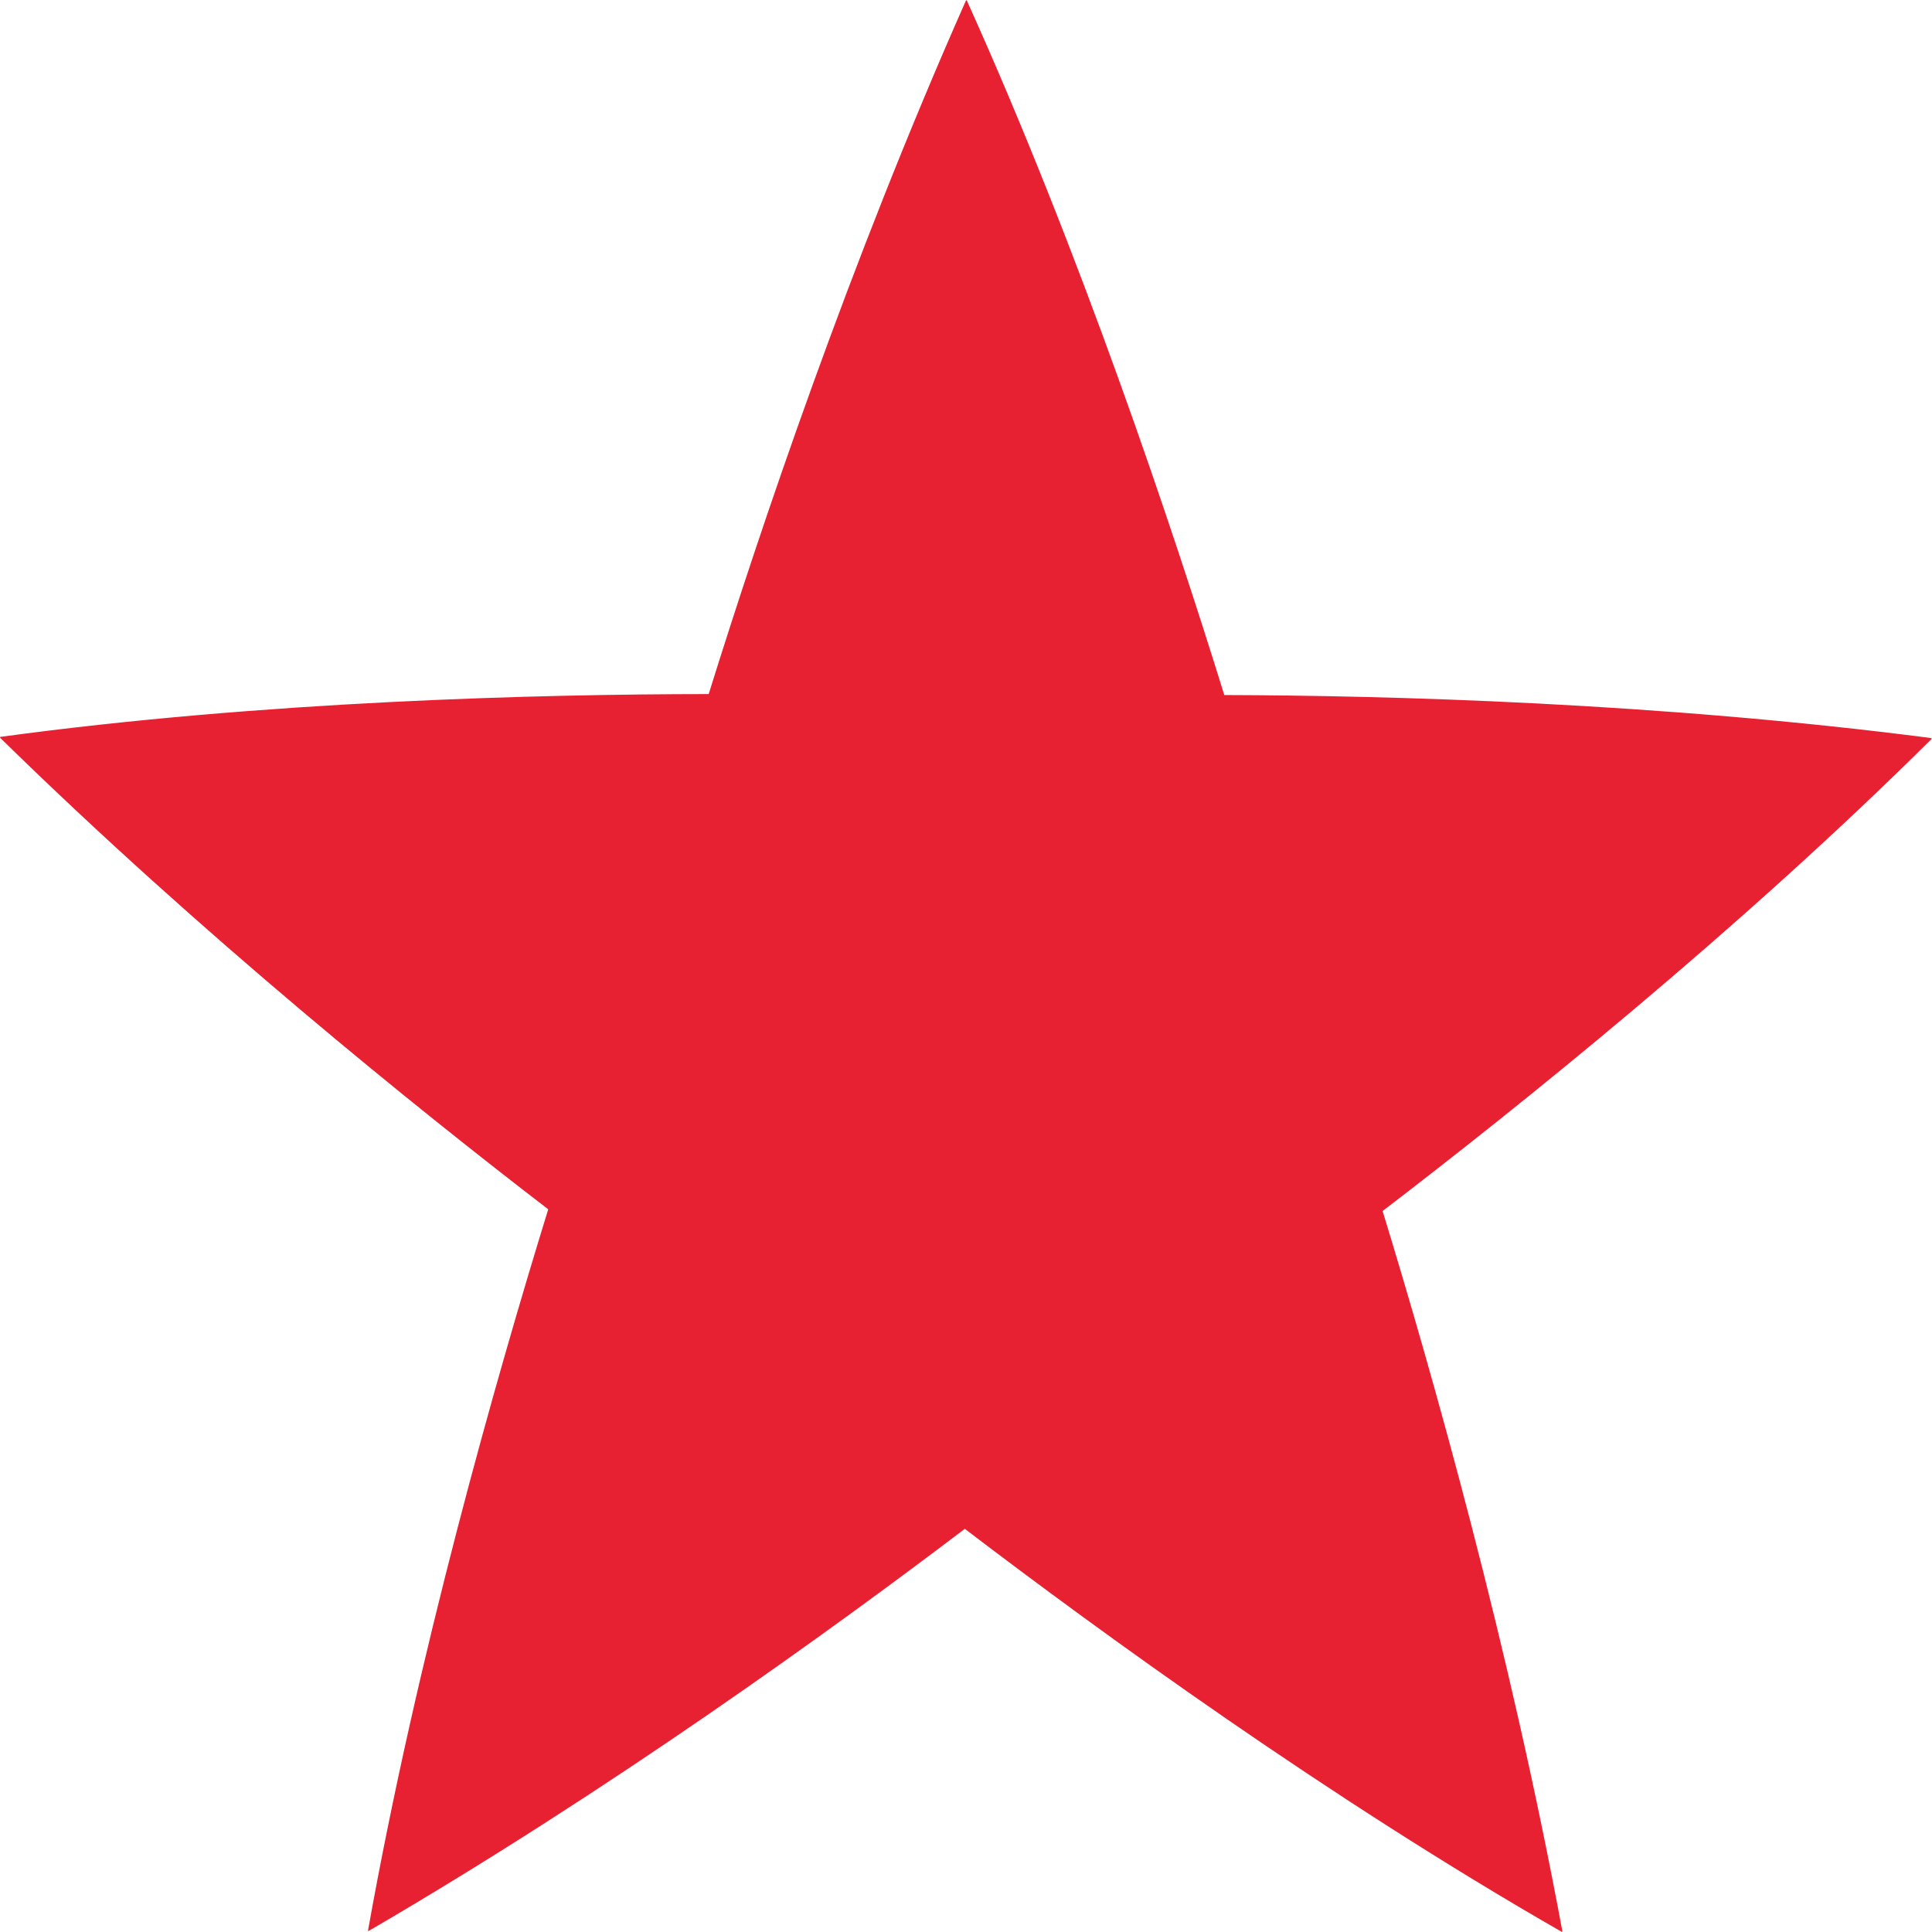 <svg xmlns="http://www.w3.org/2000/svg" width="16" height="16" version="1.1">
 <defs>
   <style id="current-color-scheme" type="text/css">
   .ColorScheme-Text { color: #e82132; } .ColorScheme-Highlight { color:#5294e2; }
  </style>
  <linearGradient id="arrongin" x1="0%" x2="0%" y1="0%" y2="100%">
   <stop offset="0%" style="stop-color:#dd9b44; stop-opacity:1"/>
   <stop offset="100%" style="stop-color:#ad6c16; stop-opacity:1"/>
  </linearGradient>
  <linearGradient id="aurora" x1="0%" x2="0%" y1="0%" y2="100%">
   <stop offset="0%" style="stop-color:#09D4DF; stop-opacity:1"/>
   <stop offset="100%" style="stop-color:#9269F4; stop-opacity:1"/>
  </linearGradient>
  <linearGradient id="cyberneon" x1="0%" x2="0%" y1="0%" y2="100%">
    <stop offset="0" style="stop-color:#0abdc6; stop-opacity:1"/>
    <stop offset="1" style="stop-color:#ea00d9; stop-opacity:1"/>
  </linearGradient>
  <linearGradient id="fitdance" x1="0%" x2="0%" y1="0%" y2="100%">
   <stop offset="0%" style="stop-color:#1AD6AB; stop-opacity:1"/>
   <stop offset="100%" style="stop-color:#329DB6; stop-opacity:1"/>
  </linearGradient>
  <linearGradient id="oomox" x1="0%" x2="0%" y1="0%" y2="100%">
   <stop offset="0%" style="stop-color:#efefe7; stop-opacity:1"/>
   <stop offset="100%" style="stop-color:#8f8f8b; stop-opacity:1"/>
  </linearGradient>
  <linearGradient id="rainblue" x1="0%" x2="0%" y1="0%" y2="100%">
   <stop offset="0%" style="stop-color:#00F260; stop-opacity:1"/>
   <stop offset="100%" style="stop-color:#0575E6; stop-opacity:1"/>
  </linearGradient>
  <linearGradient id="sunrise" x1="0%" x2="0%" y1="0%" y2="100%">
   <stop offset="0%" style="stop-color: #FF8501; stop-opacity:1"/>
   <stop offset="100%" style="stop-color: #FFCB01; stop-opacity:1"/>
  </linearGradient>
  <linearGradient id="telinkrin" x1="0%" x2="0%" y1="0%" y2="100%">
   <stop offset="0%" style="stop-color: #b2ced6; stop-opacity:1"/>
   <stop offset="100%" style="stop-color: #6da5b7; stop-opacity:1"/>
  </linearGradient>
  <linearGradient id="60spsycho" x1="0%" x2="0%" y1="0%" y2="100%">
   <stop offset="0%" style="stop-color: #df5940; stop-opacity:1"/>
   <stop offset="25%" style="stop-color: #d8d15f; stop-opacity:1"/>
   <stop offset="50%" style="stop-color: #e9882a; stop-opacity:1"/>
   <stop offset="100%" style="stop-color: #279362; stop-opacity:1"/>
  </linearGradient>
  <linearGradient id="90ssummer" x1="0%" x2="0%" y1="0%" y2="100%">
   <stop offset="0%" style="stop-color: #f618c7; stop-opacity:1"/>
   <stop offset="20%" style="stop-color: #94ffab; stop-opacity:1"/>
   <stop offset="50%" style="stop-color: #fbfd54; stop-opacity:1"/>
   <stop offset="100%" style="stop-color: #0f83ae; stop-opacity:1"/>
  </linearGradient>
 </defs>
 <path fill="currentColor" class="ColorScheme-Text" d="m 8.006,-5.5e-6 c -7.7e-4,0 -10e-4,1.9129e-4 -0.002,0.001 -0.001,1.9864e-4 -0.001,0.001 -0.001,0.002 -10e-4,6.0014e-4 -10e-4,0.002 -0.002,0.002 -0.001,6.0015e-4 -0.001,6.0015e-4 -0.002,0.001 -0.963,2.172 -1.707,4.385 -2.13,5.742 -1.392,0.001 -3.684,0.057 -5.869,0.355 -1.80000007e-4,7.988e-4 -3.8e-4,0.001 3.9e-4,0.002 -2e-4,0.001 7.4999969e-4,0.002 9.9999969e-4,0.003 1.9e-4,0.001 7.7e-4,0.002 0.001,0.002 2e-4,0.001 3.8e-4,0.001 7.7e-4,0.002 1.668,1.634 3.441,3.061 4.537,3.903 -0.429,1.391 -1.087,3.7 -1.493,5.976 5.7e-4,3.99e-4 7.5e-4,5.99e-4 0.002,0 10e-4,5.99e-4 0.002,-2.02e-4 0.002,-4.01e-4 0.001,1.99e-4 0.002,-1.99e-4 0.002,-4e-4 10e-4,2e-4 10e-4,2e-4 0.002,0 1.994,-1.162 3.834,-2.493 4.935,-3.329 1.127,0.859 3.012,2.23 4.946,3.339 5.7e-4,-3.99e-4 5.7e-4,-0.001 3.8e-4,-0.002 7.6e-4,-8.01e-4 3.9e-4,-0.002 3.9e-4,-0.003 5.7e-4,-0.001 3.7e-4,-0.002 3.7e-4,-0.003 5.7e-4,-0.001 7.7e-4,-0.002 7.7e-4,-0.002 -0.436,-2.352 -1.072,-4.603 -1.488,-5.961 1.125,-0.861 2.948,-2.322 4.549,-3.912 -2e-4,-5.991e-4 -5.8e-4,-0.001 -0.002,-0.001 -5.7e-4,-0.001 -10e-4,-0.001 -0.002,-0.001 -7.7e-4,-7.999e-4 -0.002,-0.001 -0.002,-0.001 -7.7e-4,-7.998e-4 -7.7e-4,-0.001 -10e-4,-0.002 C 13.73,5.819 11.497,5.76 10.139,5.756 9.708,4.365 8.949,2.091 8.005,6.702e-5 Z"/>
</svg>
